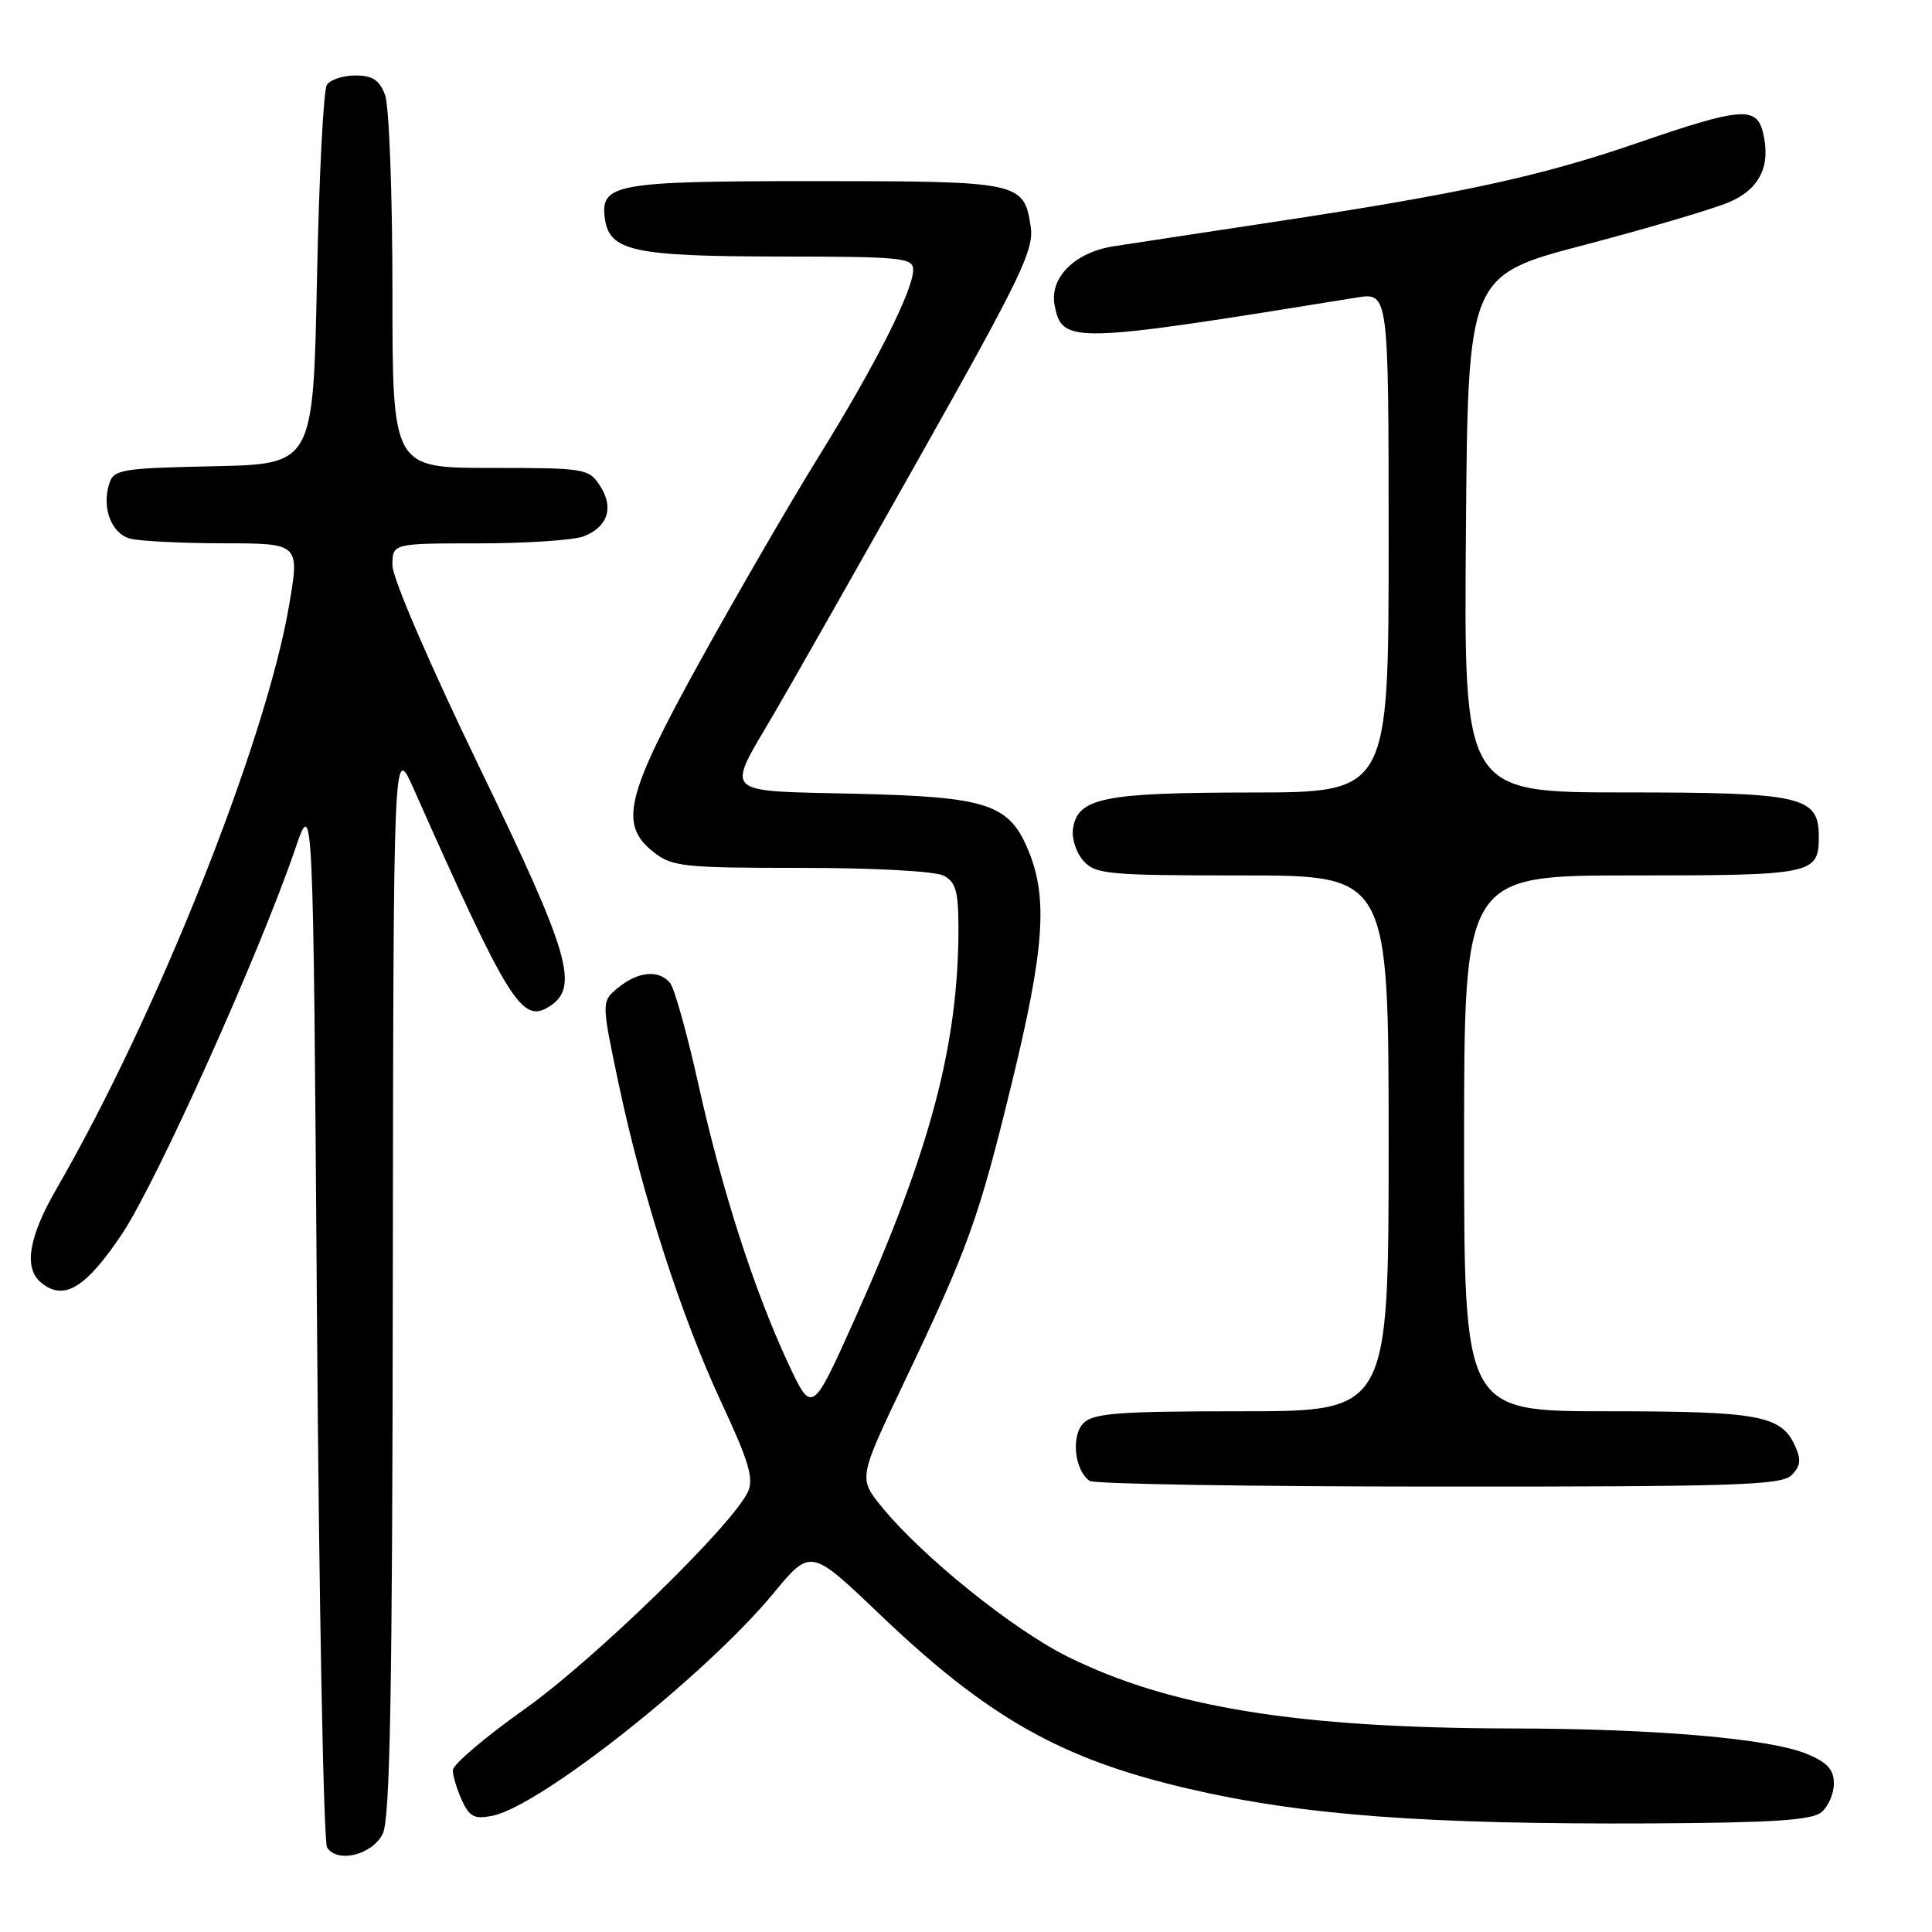 <?xml version="1.0" encoding="UTF-8" standalone="no"?>
<!DOCTYPE svg PUBLIC "-//W3C//DTD SVG 1.1//EN" "http://www.w3.org/Graphics/SVG/1.1/DTD/svg11.dtd" >
<svg xmlns="http://www.w3.org/2000/svg" xmlns:xlink="http://www.w3.org/1999/xlink" version="1.1" viewBox="0 0 256 256">
 <g >
 <path fill="currentColor"
d=" M 50.71 243.00 C 51.69 241.07 51.99 224.43 52.05 169.50 C 52.13 98.50 52.13 98.50 54.80 104.50 C 67.42 132.88 69.15 135.65 72.75 133.39 C 76.81 130.85 75.57 126.55 63.53 101.67 C 56.91 87.98 52.00 76.59 52.00 74.92 C 52.00 72.00 52.00 72.00 63.43 72.00 C 69.72 72.00 75.96 71.58 77.30 71.08 C 80.54 69.85 81.39 67.24 79.50 64.36 C 78.01 62.08 77.51 62.00 64.98 62.00 C 52.00 62.00 52.00 62.00 52.00 38.57 C 52.00 25.68 51.56 13.98 51.02 12.57 C 50.28 10.61 49.35 10.00 47.08 10.00 C 45.45 10.00 43.75 10.56 43.31 11.25 C 42.86 11.94 42.27 23.52 42.00 37.00 C 41.50 61.50 41.50 61.50 28.31 61.78 C 16.03 62.04 15.07 62.20 14.47 64.10 C 13.46 67.29 14.76 70.70 17.24 71.37 C 18.48 71.70 24.05 71.98 29.60 71.99 C 39.71 72.00 39.71 72.00 38.30 80.25 C 35.21 98.33 20.76 134.58 7.50 157.50 C 3.79 163.91 3.11 168.02 5.44 169.95 C 8.45 172.45 11.37 170.69 16.19 163.47 C 20.78 156.58 34.38 126.35 39.11 112.50 C 41.50 105.50 41.50 105.50 42.00 174.50 C 42.27 212.45 42.88 244.09 43.34 244.81 C 44.71 246.92 49.31 245.79 50.71 243.00 Z  M 241.35 240.13 C 242.26 239.37 243.00 237.66 243.00 236.33 C 243.00 234.49 242.14 233.54 239.46 232.42 C 234.55 230.37 219.45 229.06 200.36 229.03 C 172.00 228.98 155.04 226.24 141.50 219.53 C 134.21 215.92 122.22 206.26 116.86 199.69 C 113.75 195.88 113.75 195.88 119.79 183.19 C 128.33 165.26 129.68 161.51 134.07 143.50 C 138.34 126.01 138.85 119.17 136.38 112.98 C 133.78 106.50 131.06 105.59 113.16 105.17 C 95.47 104.76 96.17 105.45 102.48 94.70 C 104.49 91.29 113.10 76.12 121.61 61.00 C 135.36 36.60 137.04 33.11 136.57 30.00 C 135.68 24.11 135.14 24.00 108.00 24.00 C 81.41 24.00 79.49 24.35 80.16 29.03 C 80.76 33.27 84.02 33.97 103.25 33.99 C 119.48 34.00 121.00 34.15 121.00 35.75 C 121.00 38.47 115.96 48.44 108.48 60.50 C 104.73 66.55 97.69 78.69 92.83 87.48 C 82.87 105.51 81.96 109.25 86.63 112.93 C 89.06 114.84 90.59 115.00 106.20 115.00 C 115.96 115.00 123.95 115.44 125.07 116.04 C 126.64 116.88 127.00 118.16 127.00 122.96 C 127.00 138.45 123.27 152.48 113.18 174.96 C 107.58 187.42 107.58 187.42 104.35 180.46 C 99.85 170.75 95.63 157.60 92.50 143.50 C 91.03 136.90 89.36 130.94 88.79 130.25 C 87.31 128.47 84.59 128.70 81.95 130.84 C 79.67 132.68 79.67 132.68 81.97 143.59 C 85.08 158.34 90.30 174.53 95.66 186.00 C 99.21 193.61 99.90 195.92 99.11 197.66 C 97.11 202.04 78.73 219.93 69.51 226.47 C 64.28 230.18 60.00 233.82 60.00 234.56 C 60.00 235.30 60.54 237.09 61.20 238.54 C 62.20 240.74 62.87 241.08 65.25 240.60 C 71.59 239.33 93.51 221.97 102.48 211.13 C 107.41 205.16 107.41 205.16 116.50 213.84 C 130.86 227.57 140.54 233.06 157.28 236.97 C 172.57 240.54 188.84 241.76 219.10 241.61 C 234.96 241.52 240.07 241.18 241.35 240.13 Z  M 237.39 195.47 C 238.59 194.27 238.69 193.42 237.85 191.58 C 236.02 187.54 233.05 187.00 212.95 187.00 C 194.00 187.00 194.00 187.00 194.00 151.50 C 194.00 116.00 194.00 116.00 216.30 116.00 C 240.26 116.00 241.00 115.85 241.00 110.86 C 241.00 105.50 238.81 105.00 215.26 105.00 C 193.97 105.00 193.97 105.00 194.24 70.75 C 194.50 36.50 194.50 36.50 210.00 32.44 C 218.53 30.20 227.17 27.64 229.21 26.75 C 233.22 25.00 234.69 21.90 233.59 17.50 C 232.73 14.06 230.59 14.25 216.95 18.95 C 204.15 23.36 193.44 25.69 168.50 29.45 C 159.15 30.87 149.74 32.29 147.59 32.63 C 142.43 33.42 139.05 36.78 139.74 40.42 C 140.73 45.59 141.84 45.57 179.75 39.43 C 184.00 38.74 184.00 38.74 184.00 71.87 C 184.00 105.00 184.00 105.00 165.75 105.01 C 146.12 105.03 142.76 105.72 142.17 109.86 C 141.99 111.13 142.62 113.03 143.57 114.08 C 145.17 115.85 146.86 116.00 164.65 116.00 C 184.00 116.00 184.00 116.00 184.00 151.50 C 184.00 187.00 184.00 187.00 164.57 187.00 C 148.24 187.00 144.89 187.25 143.57 188.57 C 141.88 190.26 142.39 194.88 144.40 196.23 C 145.01 196.64 165.83 196.98 190.68 196.98 C 229.97 197.00 236.06 196.80 237.39 195.47 Z "/>
</g>
</svg>